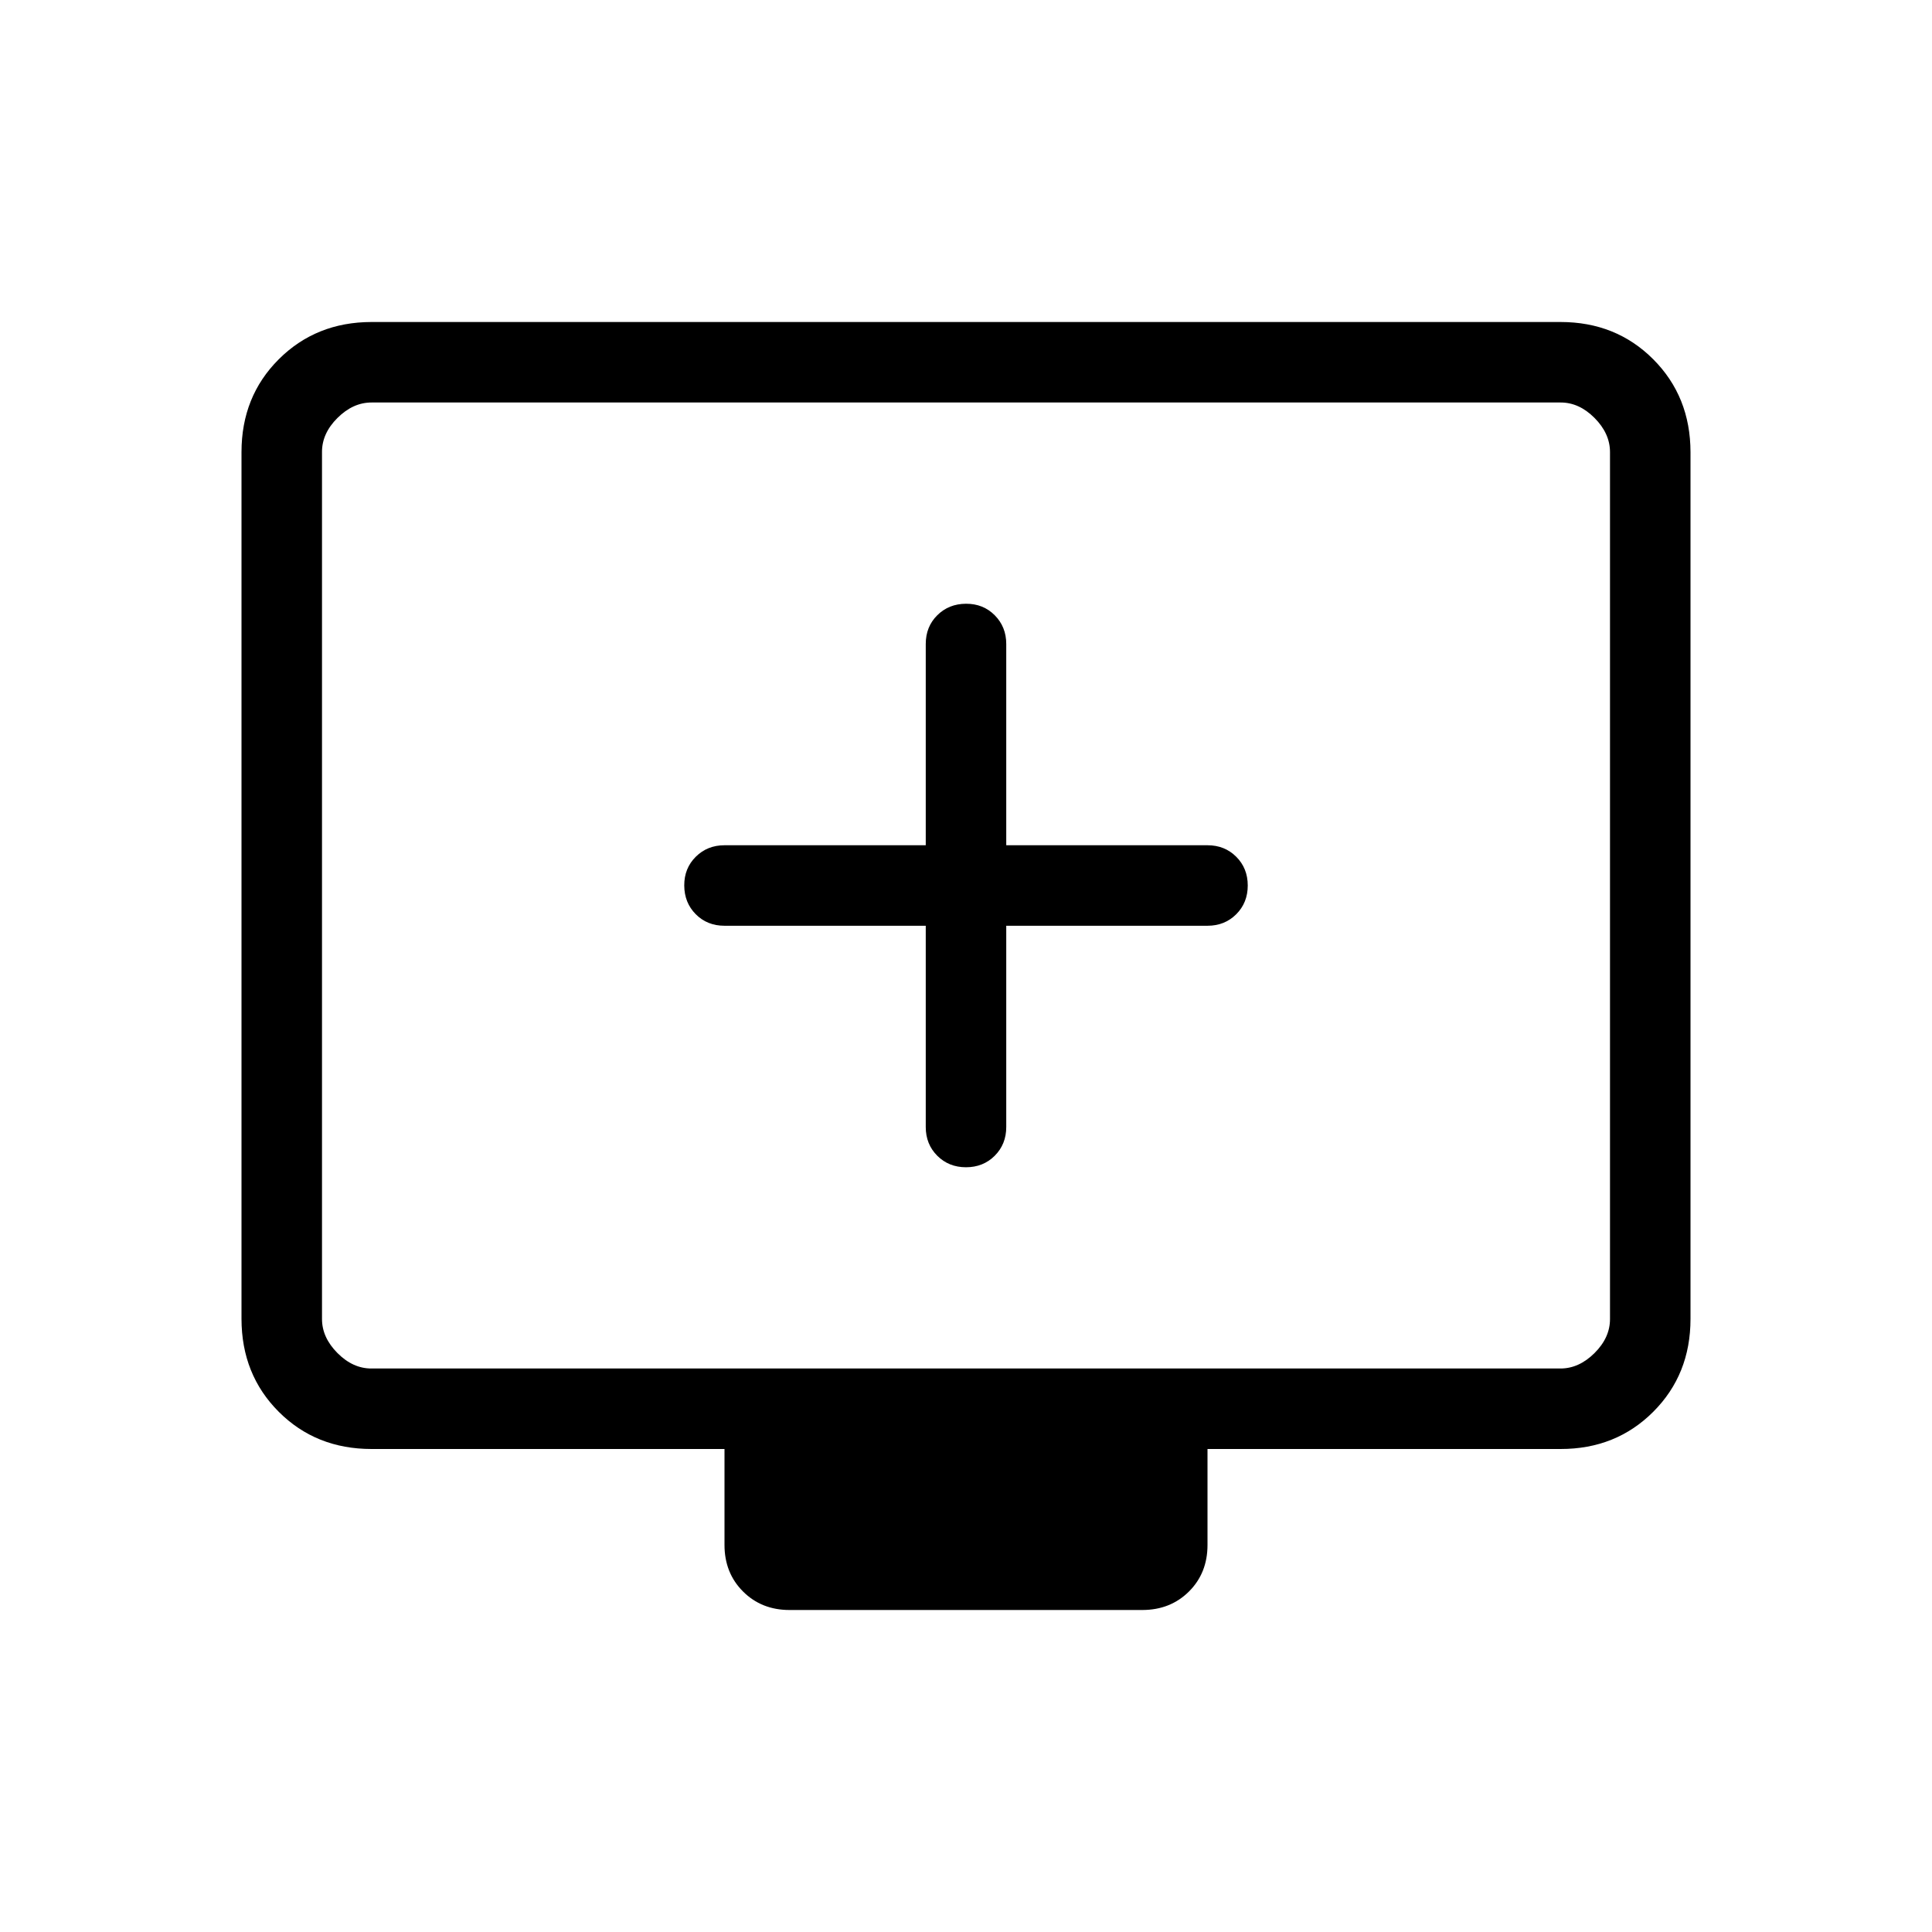<svg xmlns="http://www.w3.org/2000/svg" width="1em" height="1em" viewBox="0 0 24 24"><path fill="currentColor" d="M11.5 11.5V14q0 .214.143.357T12 14.5t.357-.143T12.5 14v-2.5H15q.214 0 .357-.143T15.5 11t-.143-.357T15 10.5h-2.5V8q0-.213-.143-.357T12 7.5t-.357.143T11.5 8v2.5H9q-.213 0-.357.143T8.5 11t.143.357T9 11.5zM4.616 18q-.691 0-1.153-.462T3 16.384V5.616q0-.691.463-1.153T4.615 4h14.77q.69 0 1.152.463T21 5.616v10.769q0 .69-.463 1.153T19.385 18H15v1.192q0 .349-.23.578t-.578.23H9.808q-.348 0-.578-.23T9 19.192V18zm0-1h14.769q.23 0 .423-.192t.192-.424V5.616q0-.231-.192-.424T19.385 5H4.615q-.23 0-.423.192T4 5.616v10.769q0 .23.192.423t.423.192M4 17V5z"/></svg>